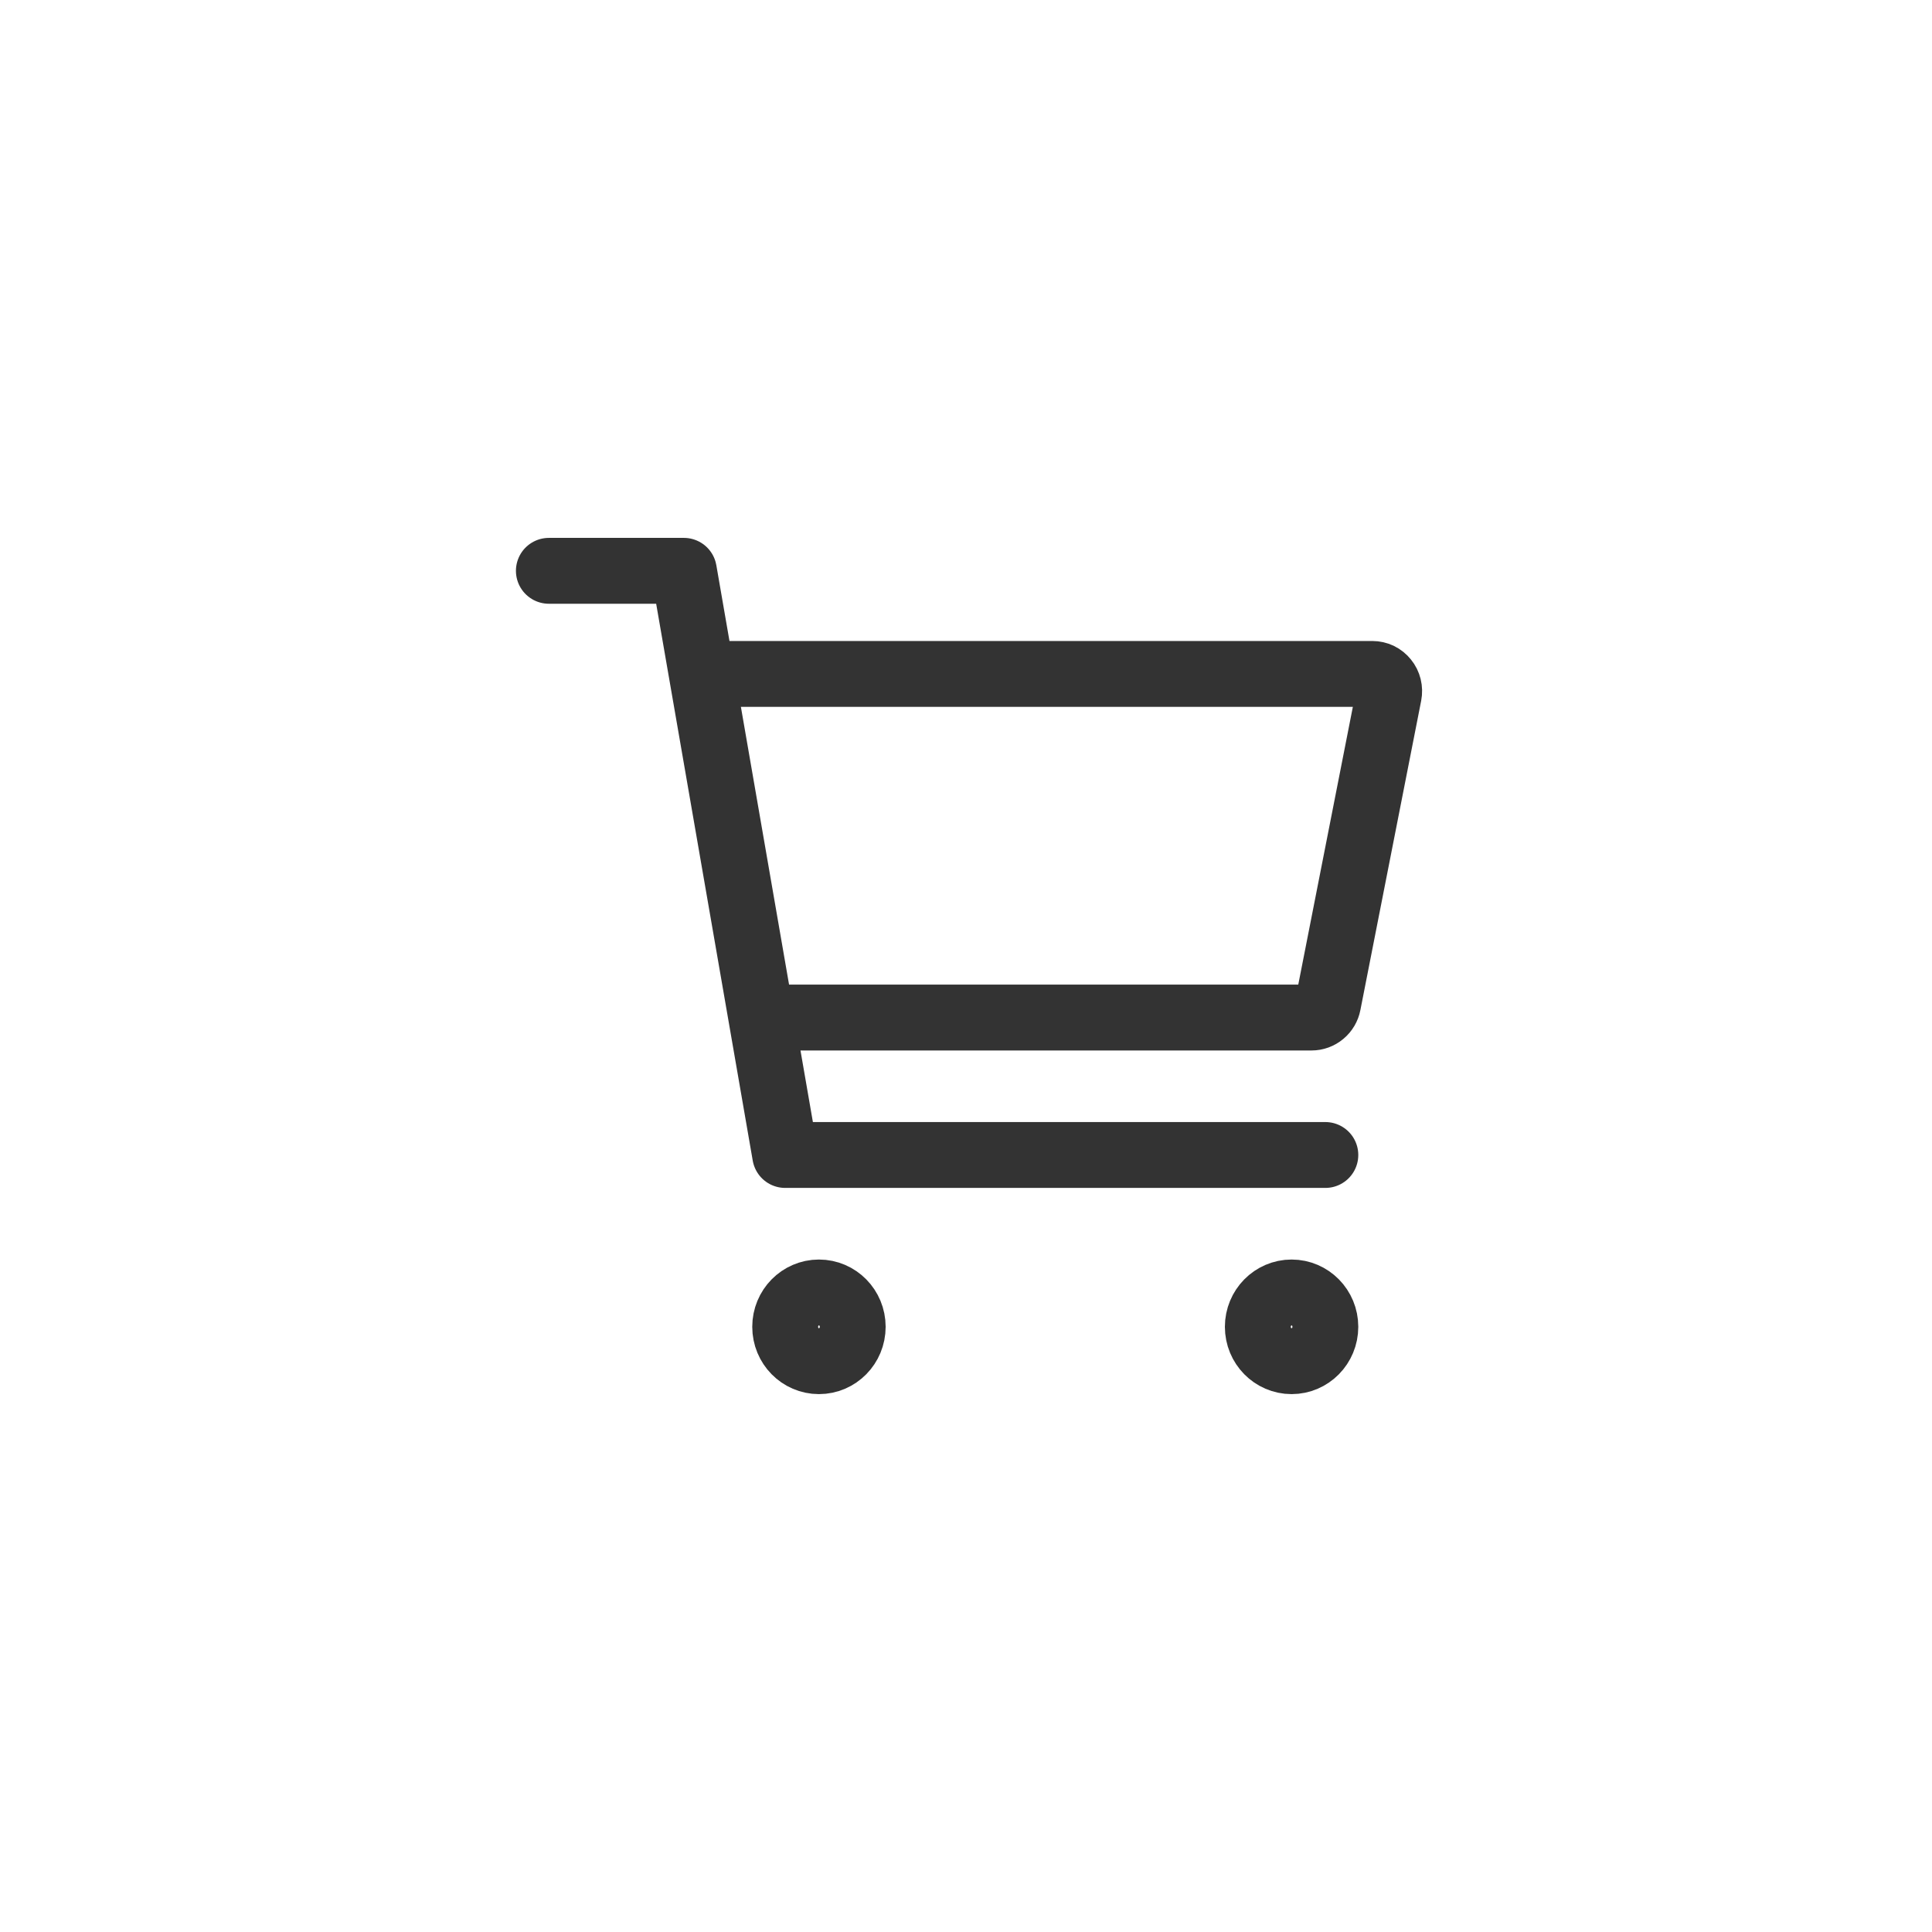 <svg width="44" height="44" viewBox="0 0 44 44" fill="none" xmlns="http://www.w3.org/2000/svg">
<path d="M12.5 13H15.575L17.882 26.304H30.184M17.882 23.174H29.869C29.958 23.174 30.044 23.143 30.113 23.085C30.182 23.028 30.229 22.948 30.246 22.859L31.63 15.816C31.641 15.759 31.64 15.7 31.626 15.644C31.612 15.588 31.587 15.536 31.55 15.491C31.514 15.446 31.469 15.41 31.418 15.385C31.366 15.361 31.31 15.348 31.253 15.348H16.344M19.42 30.217C19.42 30.65 19.076 31 18.651 31C18.226 31 17.882 30.65 17.882 30.217C17.882 29.785 18.226 29.435 18.651 29.435C19.076 29.435 19.42 29.785 19.42 30.217ZM30.184 30.217C30.184 30.65 29.84 31 29.415 31C28.991 31 28.646 30.65 28.646 30.217C28.646 29.785 28.991 29.435 29.415 29.435C29.84 29.435 30.184 29.785 30.184 30.217Z" stroke="#333333" stroke-width="1.5" stroke-linecap="round" stroke-linejoin="round"/>
</svg>
